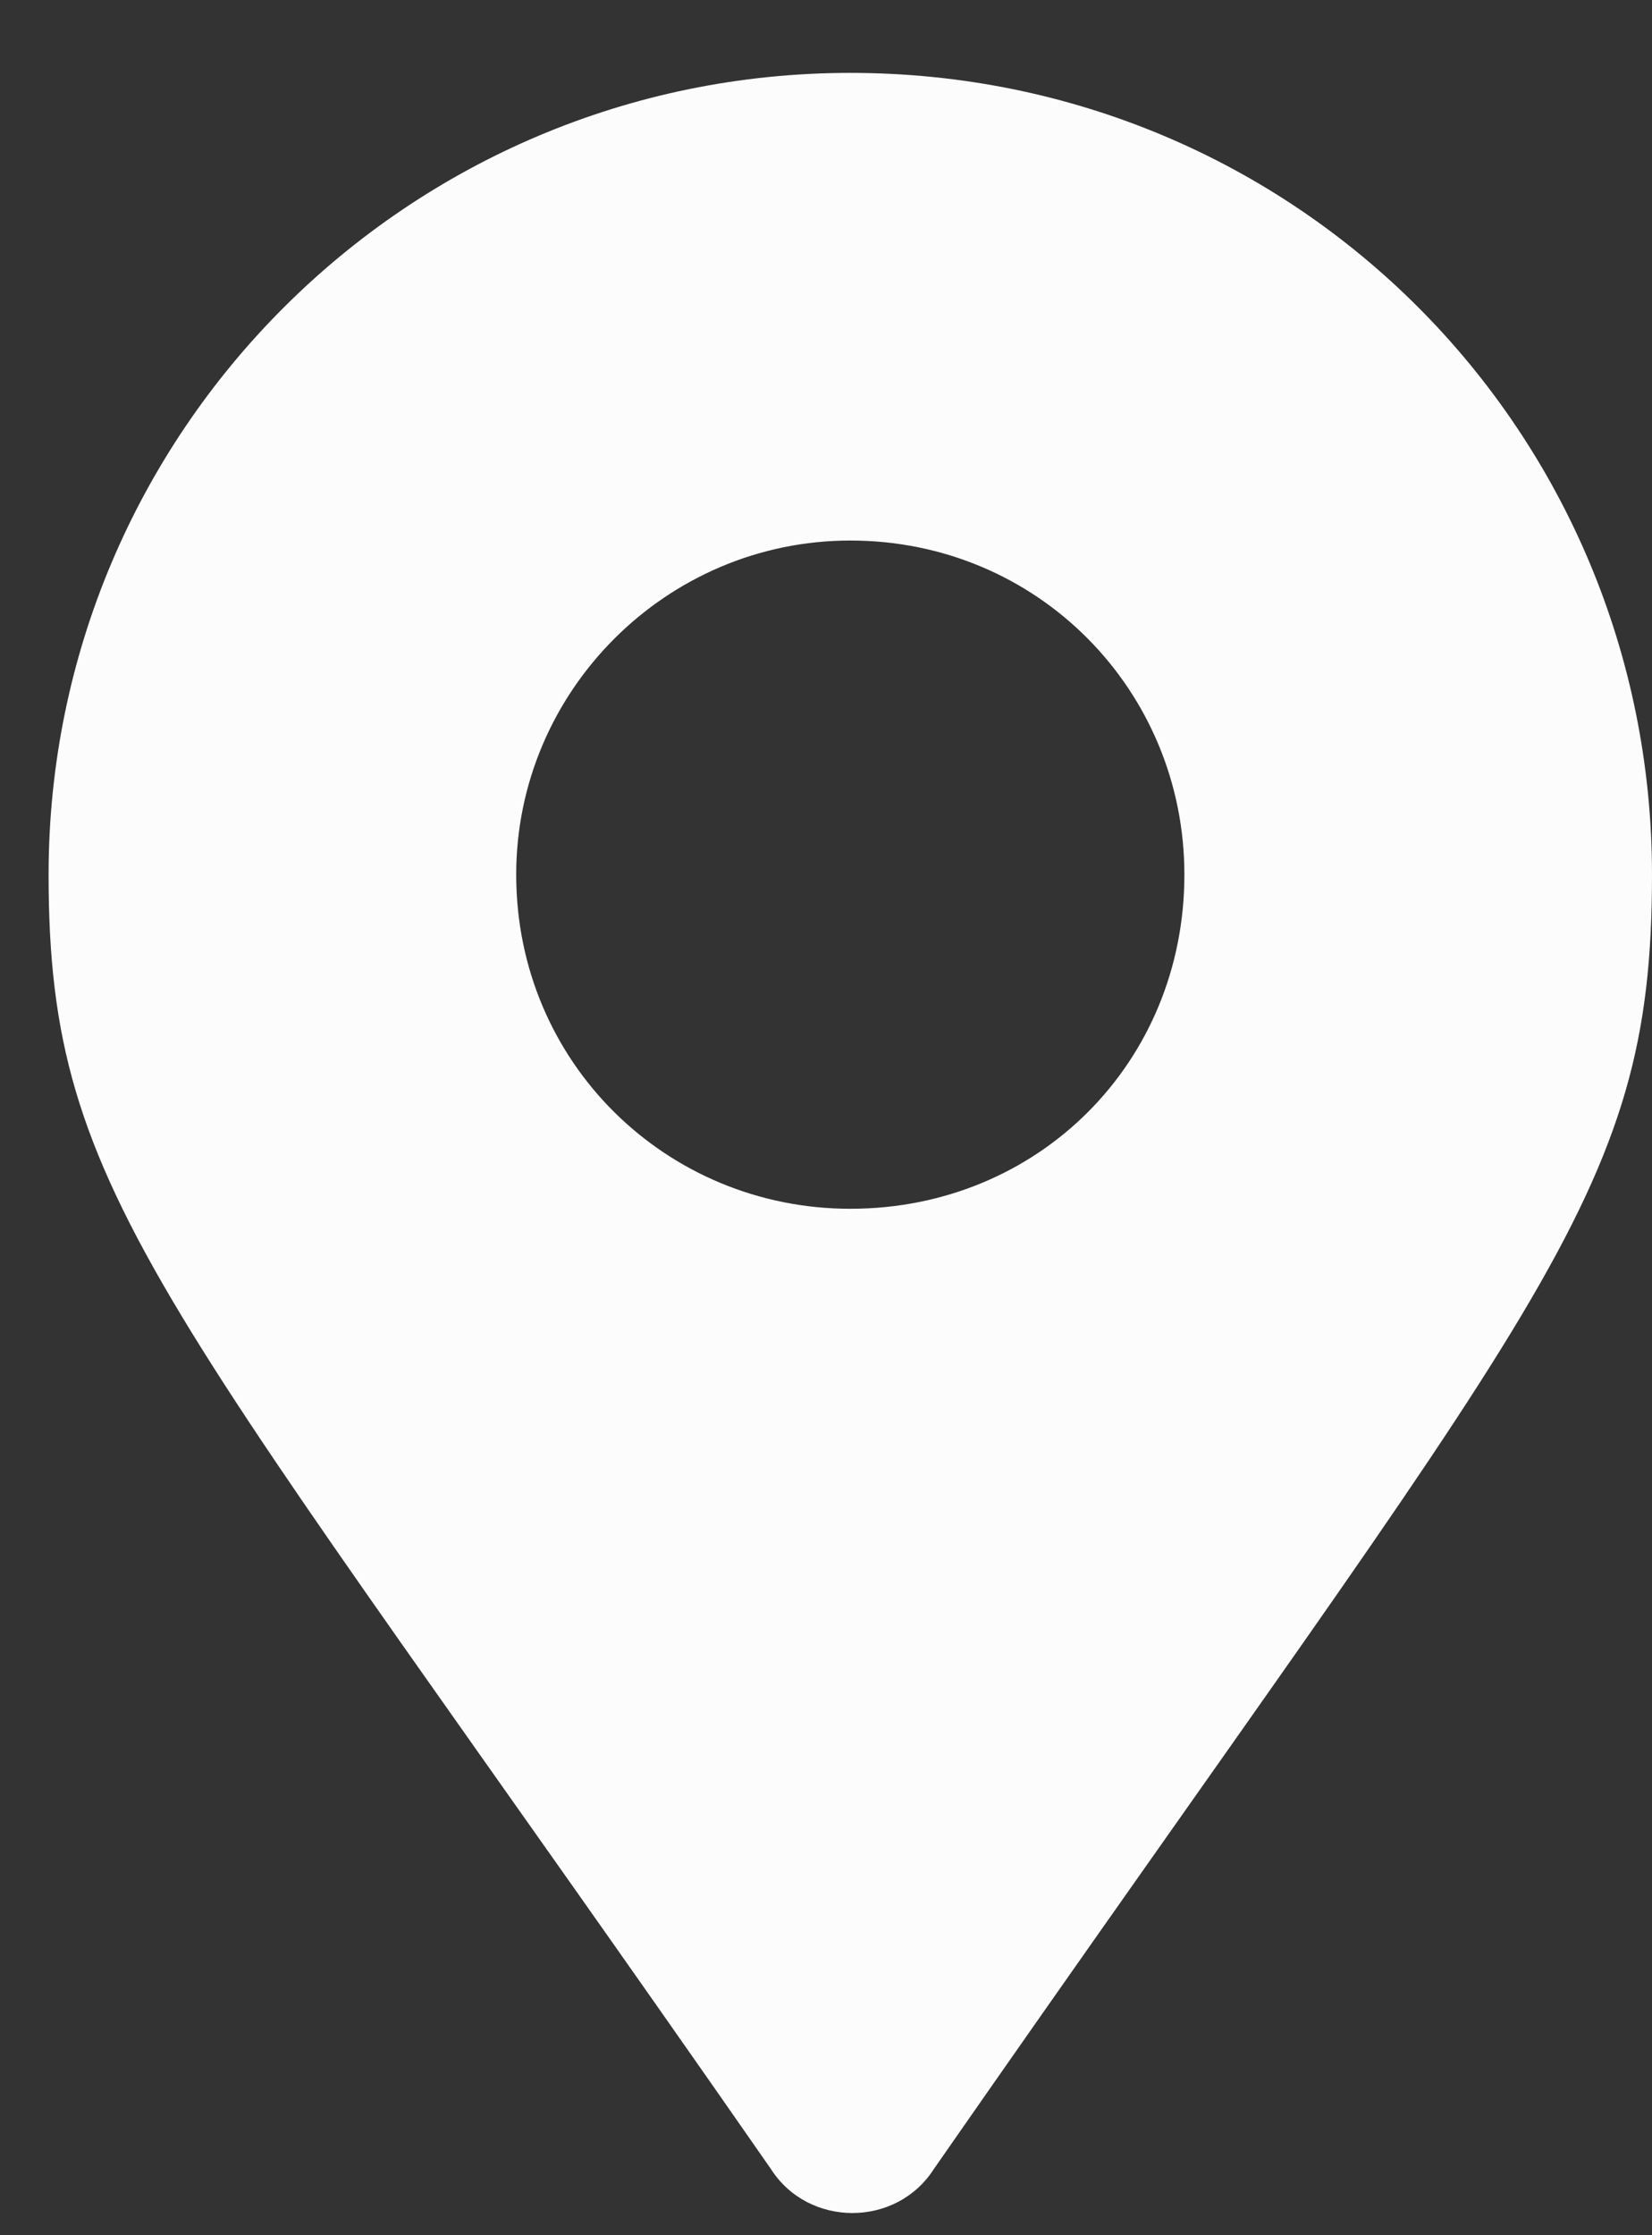 <svg width="17" height="23" viewBox="0 0 17 23" fill="none" xmlns="http://www.w3.org/2000/svg">
<rect x="0" y="0" width="17" height="23" fill="#333333" stroke="none"/>
<path d="M9.609 22.32C15.883 13.297 17 12.352 17 9C17 4.445 13.348 0.75 8.75 0.75C4.195 0.75 0.5 4.445 0.5 9C0.5 12.352 1.66 13.297 7.934 22.32C8.32 22.922 9.223 22.922 9.609 22.32ZM8.75 12.438C6.859 12.438 5.312 10.934 5.312 9C5.312 7.109 6.859 5.562 8.75 5.562C10.684 5.562 12.188 7.109 12.188 9C12.188 10.934 10.684 12.438 8.75 12.438Z" fill="#FCFCFC"/>
</svg>

